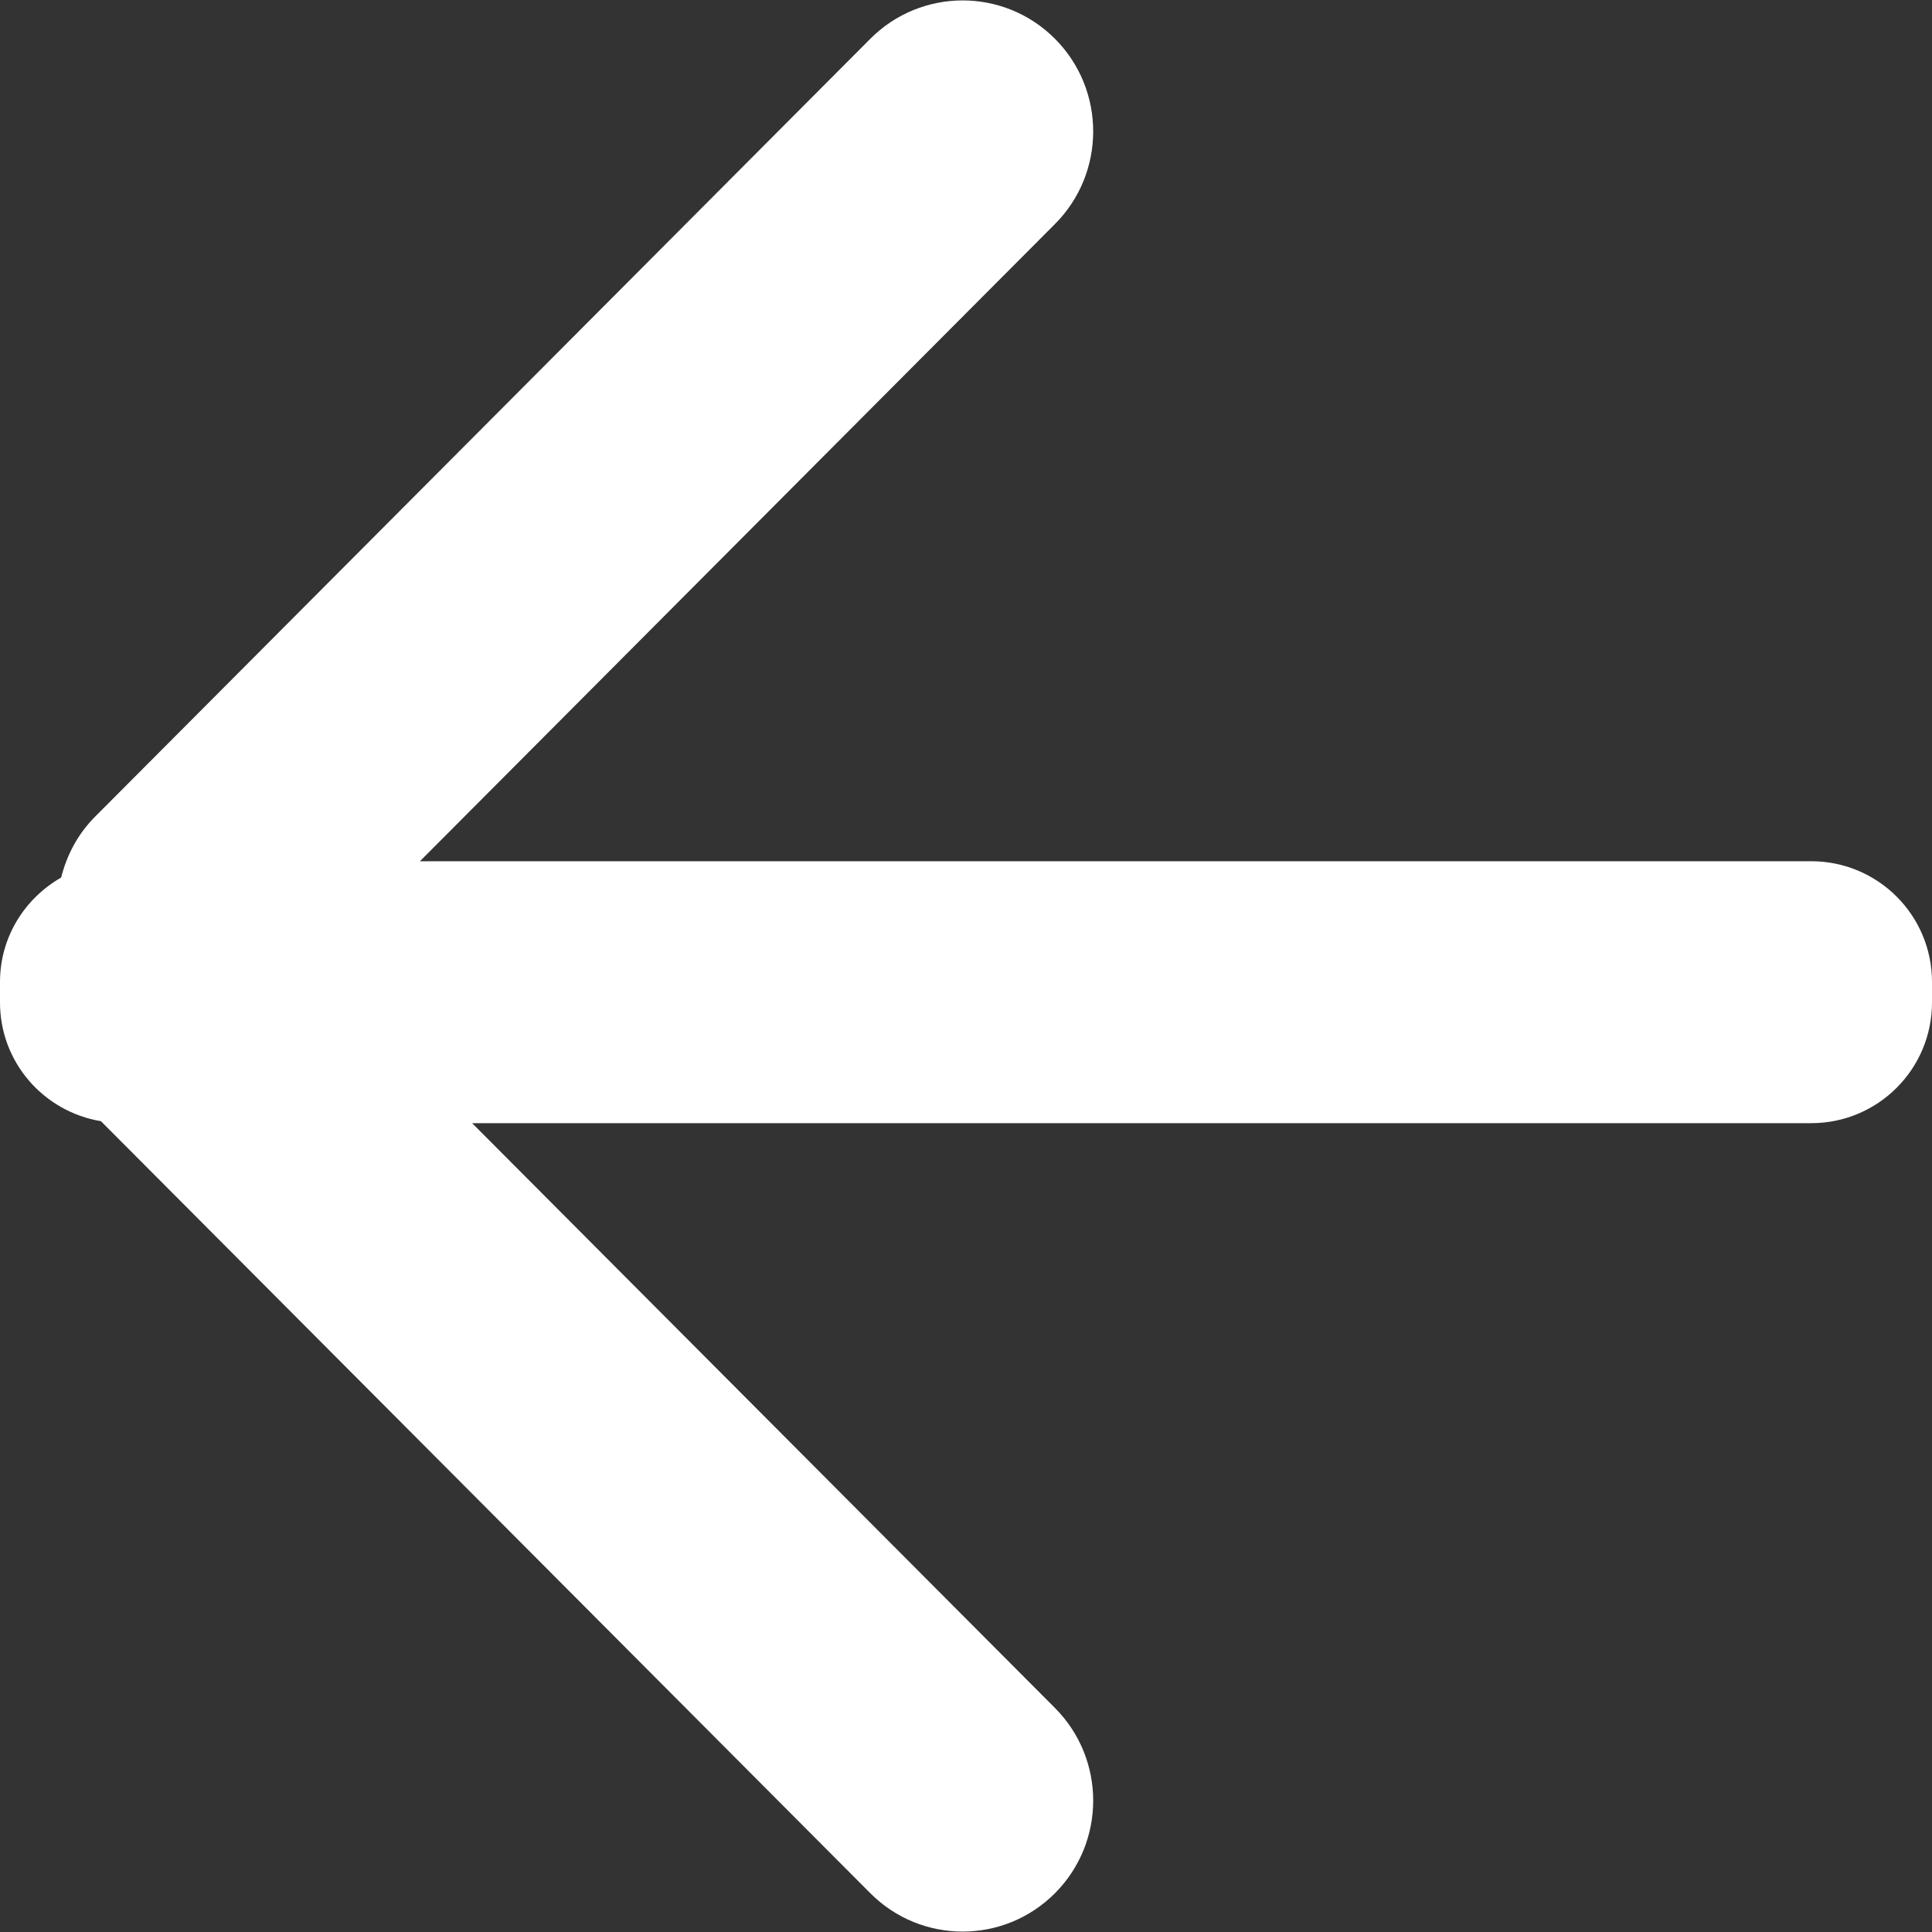 <?xml version="1.0" encoding="utf-8"?>
<!DOCTYPE svg PUBLIC "-//W3C//DTD SVG 1.1//EN" "http://www.w3.org/Graphics/SVG/1.1/DTD/svg11.dtd">
<svg version="1.1" baseProfile="full"
     width="40px" height="40px" viewBox="0 0 40 40"
 xmlns="http://www.w3.org/2000/svg"
 xmlns:xlink="http://www.w3.org/1999/xlink"
 xmlns:ev="http://www.w3.org/2001/xml-events" >
<rect x="0" y="0" width="40" height="40" fill="#333333" stroke="none"/>
<path fill-rule="evenodd"  fill="rgb( 255, 255, 255 )"
 d="M37.500,23.254 C37.500,23.254 9.775,23.254 9.775,23.254 C9.775,23.254 21.842,35.362 21.842,35.362 C22.897,36.421 22.897,38.138 21.842,39.197 C20.786,40.256 19.075,40.256 18.019,39.197 C18.019,39.197 2.090,23.213 2.090,23.213 C0.905,23.016 0.000,21.994 0.000,20.754 C0.000,20.754 0.000,20.331 0.000,20.331 C0.000,19.401 0.513,18.599 1.266,18.169 C1.381,17.709 1.608,17.271 1.966,16.911 C1.966,16.911 18.019,0.803 18.019,0.803 C19.075,-0.256 20.786,-0.256 21.842,0.803 C22.897,1.862 22.897,3.579 21.842,4.638 C21.842,4.638 8.694,17.831 8.694,17.831 C8.694,17.831 37.500,17.831 37.500,17.831 C38.881,17.831 40.000,18.950 40.000,20.331 C40.000,20.331 40.000,20.754 40.000,20.754 C40.000,22.135 38.881,23.254 37.500,23.254 Z"/>
</svg>